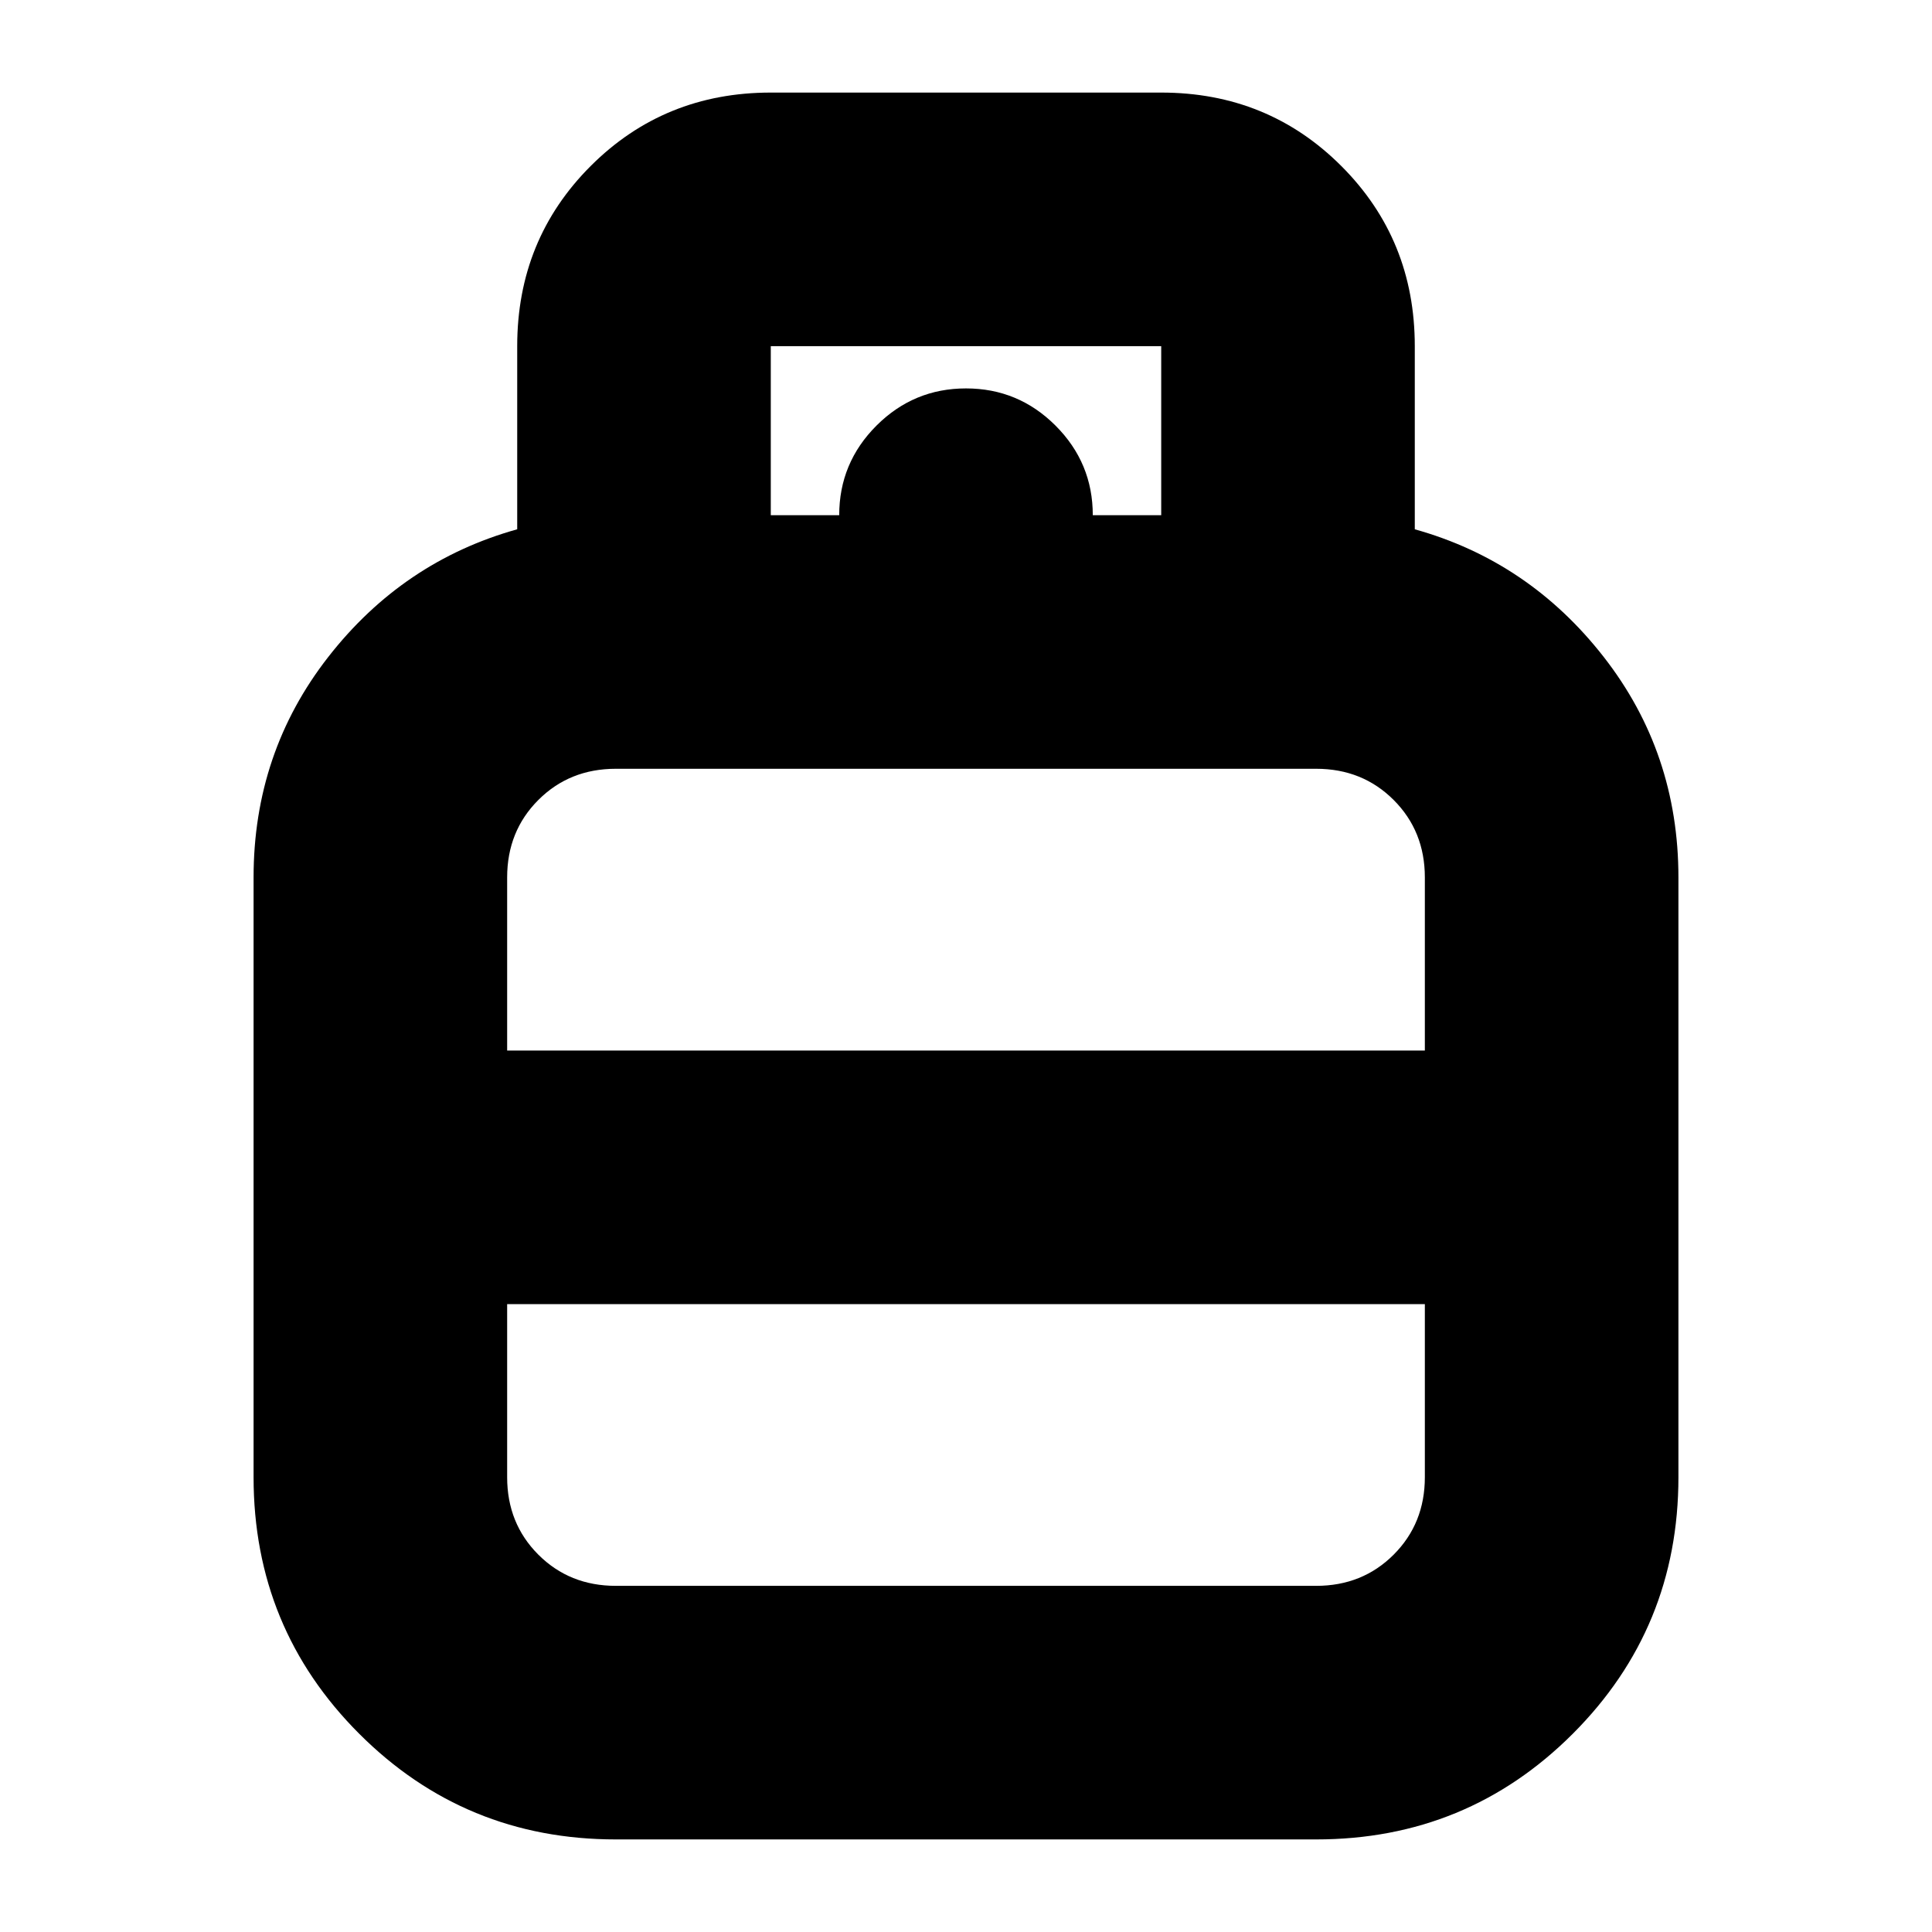 <svg xmlns="http://www.w3.org/2000/svg" height="24" viewBox="0 -960 960 960" width="24"><path d="M306-46q-75 0-127.5-52.5T126-226v-298q0-62 37.12-109.57Q200.23-681.14 257-697v-91q0-53 36.5-89.5T383-914h194q53 0 89.5 36.5T703-788v91q56.77 15.86 93.88 63.43Q834-586 834-524v298q0 75-52.5 127.5T654-46H306Zm-54-392h456v-86q0-23-15.5-38.5T654-578H306q-23 0-38.5 15.5T252-524v86Zm54 266h348q23 0 38.5-15.5T708-226v-86H252v86q0 23 15.5 38.5T306-172Zm174-266Zm0 126Zm0-63Zm63-329h34v-84H383v84h34q0-26 18.5-44.5T480-767q26 0 44.5 18.5T543-704Z"/></svg>